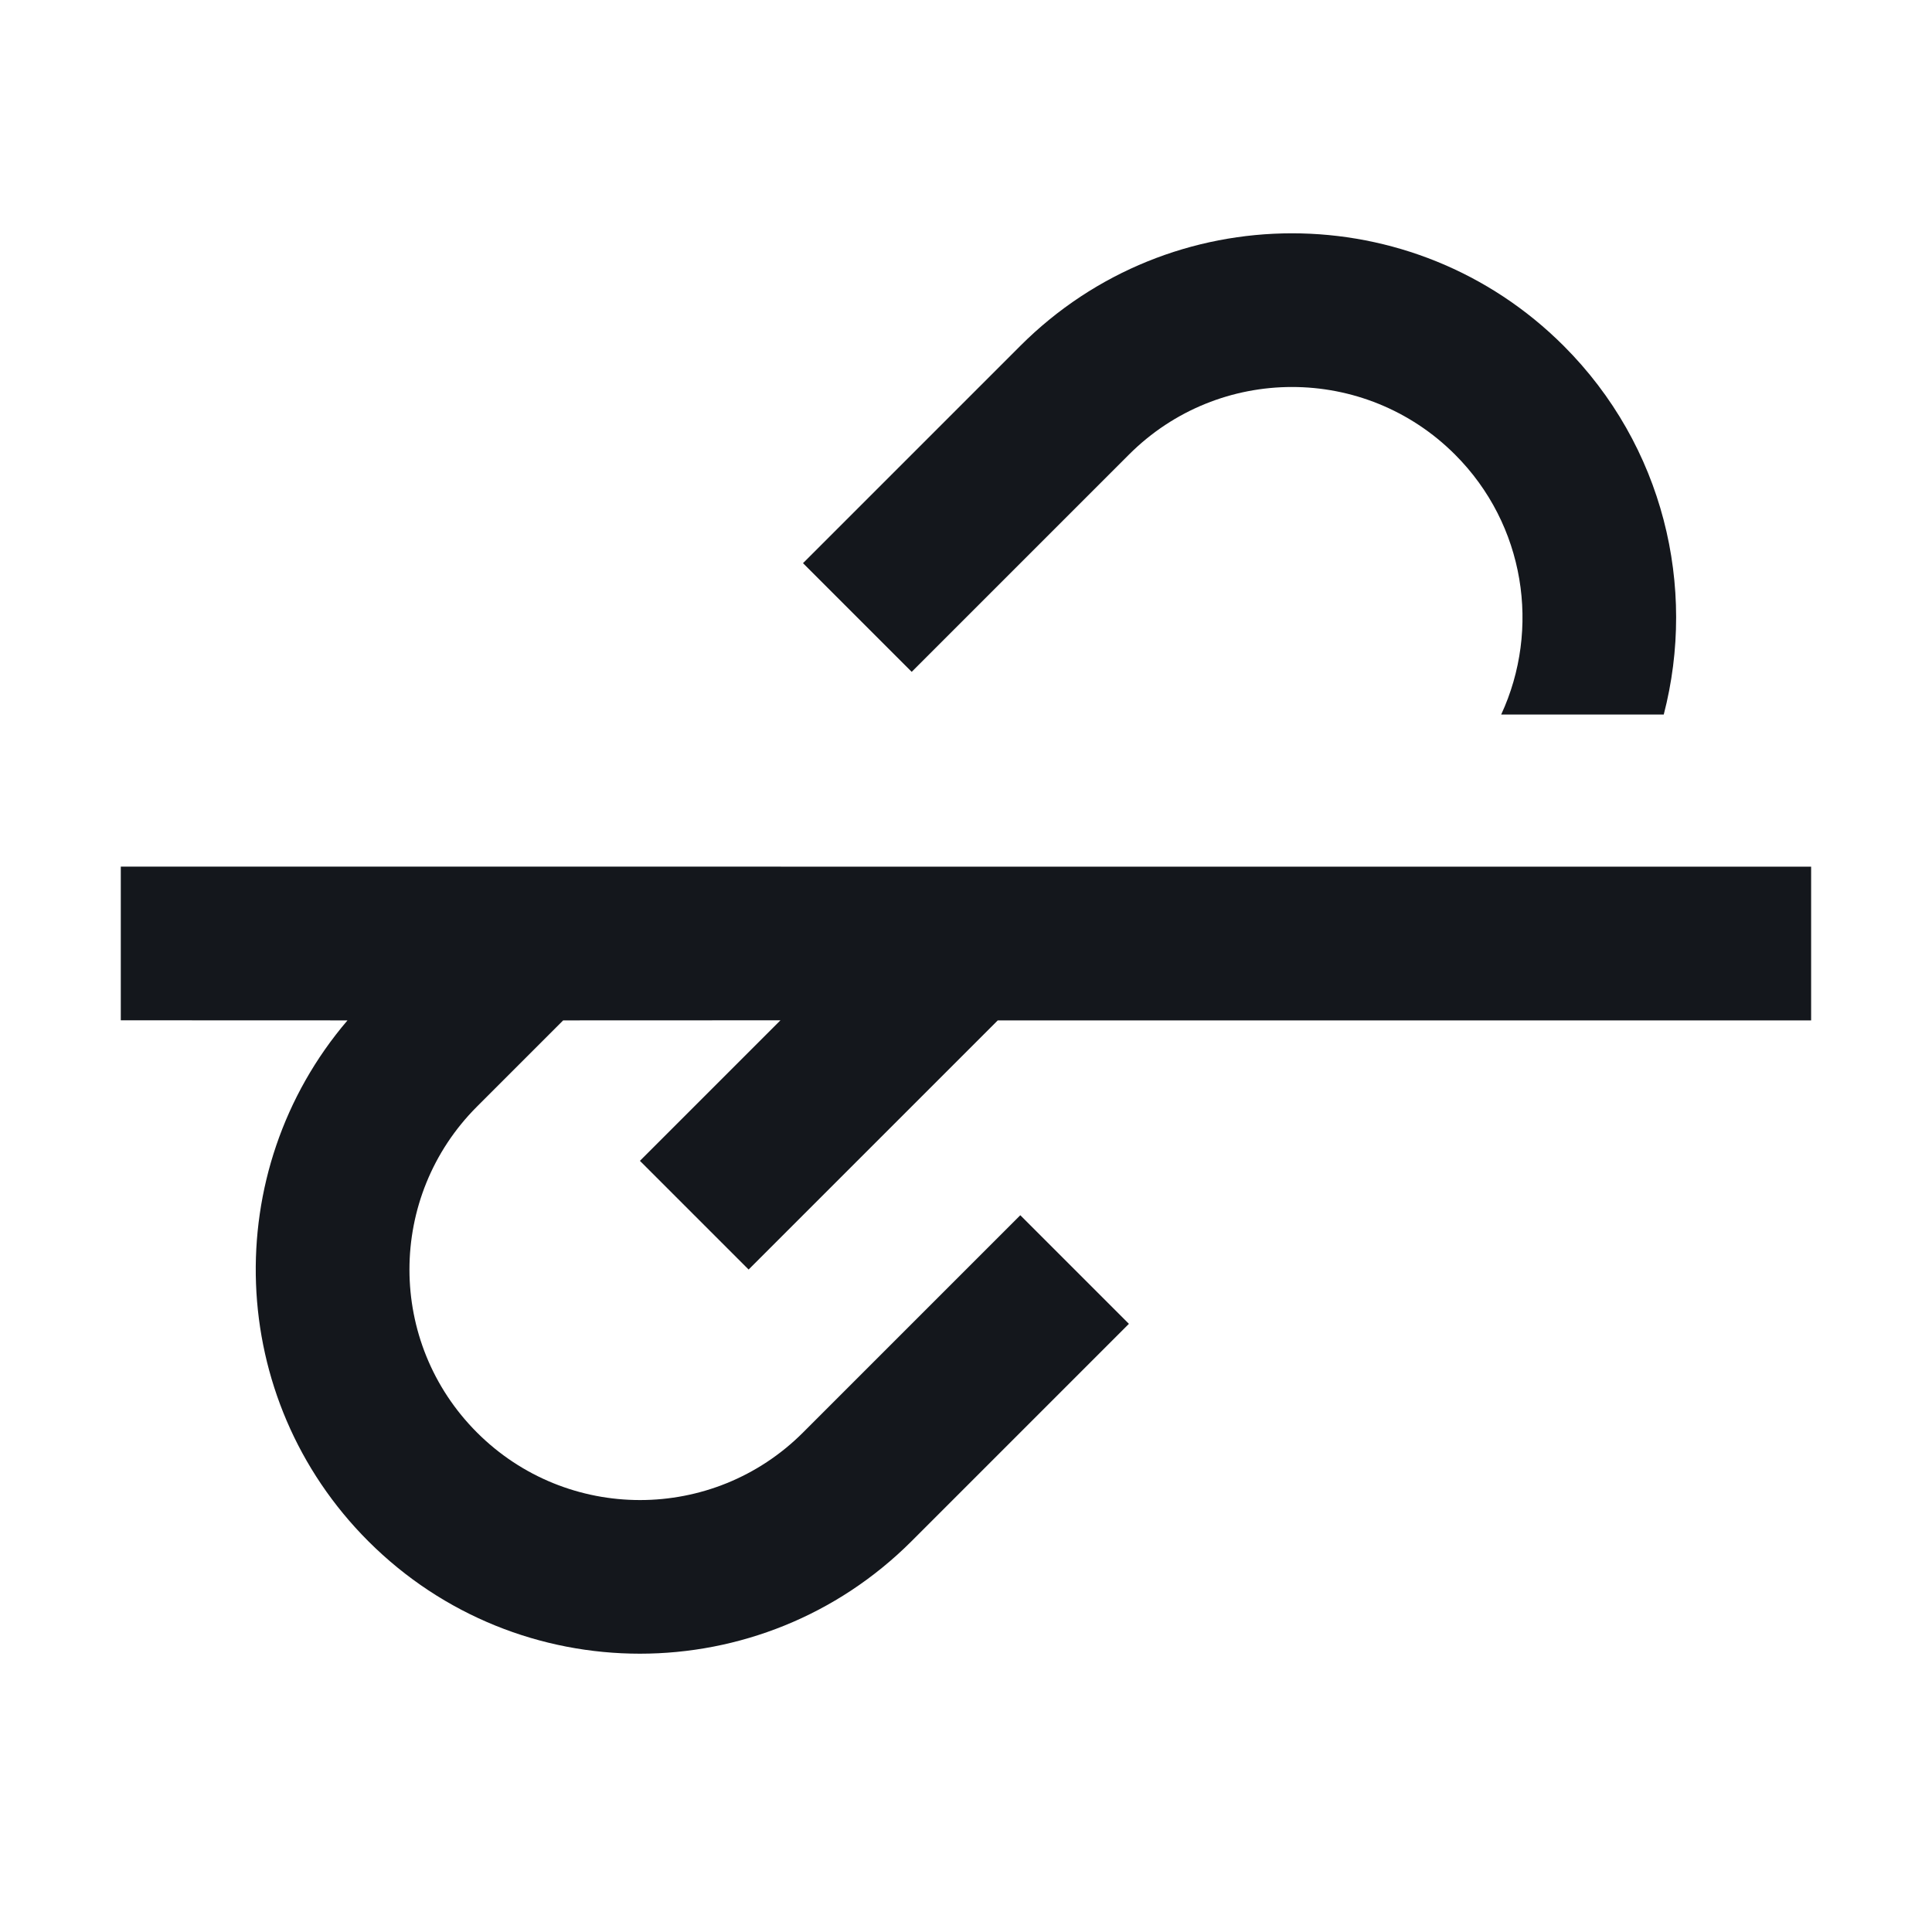 <?xml version="1.0" encoding="UTF-8"?>
<svg width="16px" height="16px" viewBox="0 0 16 16" version="1.1" xmlns="http://www.w3.org/2000/svg" xmlns:xlink="http://www.w3.org/1999/xlink">
    <title>Rectangle 14</title>
    <g id="页面-1" stroke="none" stroke-width="1" fill="none" fill-rule="evenodd">
        <g id="画板" transform="translate(-1173, -302)" fill="#14171C">
            <g id="编组-5" transform="translate(0, 146)">
                <g id="编组-11" transform="translate(1157, 64)">
                    <g id="编组-5备份-2" transform="translate(0, 80)">
                        <g id="编组" transform="translate(15, 11)">
                            <path d="M4.501,3.414 L14.399,13.313 L13.499,14.213 L8.736,9.45 L5.818,9.45 L5.818,8.177 L7.464,8.177 L6.191,6.905 L5.182,6.905 C4.127,6.905 3.273,7.759 3.273,8.814 C3.273,9.868 4.127,10.723 5.182,10.723 L7.727,10.723 L7.727,11.995 L5.182,11.995 C3.425,11.995 2,10.571 2,8.814 C2,7.142 3.289,5.771 4.928,5.642 L3.601,4.314 L4.501,3.414 Z M12.818,5.632 C14.575,5.632 16,7.056 16,8.814 C16,9.984 15.368,11.006 14.427,11.559 L13.475,10.607 C14.206,10.339 14.727,9.637 14.727,8.814 C14.727,7.759 13.873,6.905 12.818,6.905 L10.273,6.905 L10.273,5.632 L12.818,5.632 Z" id="icon" transform="translate(9, 8.814) rotate(-45) translate(-9, -8.814) "></path>
                        </g>
                    </g>
                </g>
            </g>
        </g>
    </g>
</svg>
